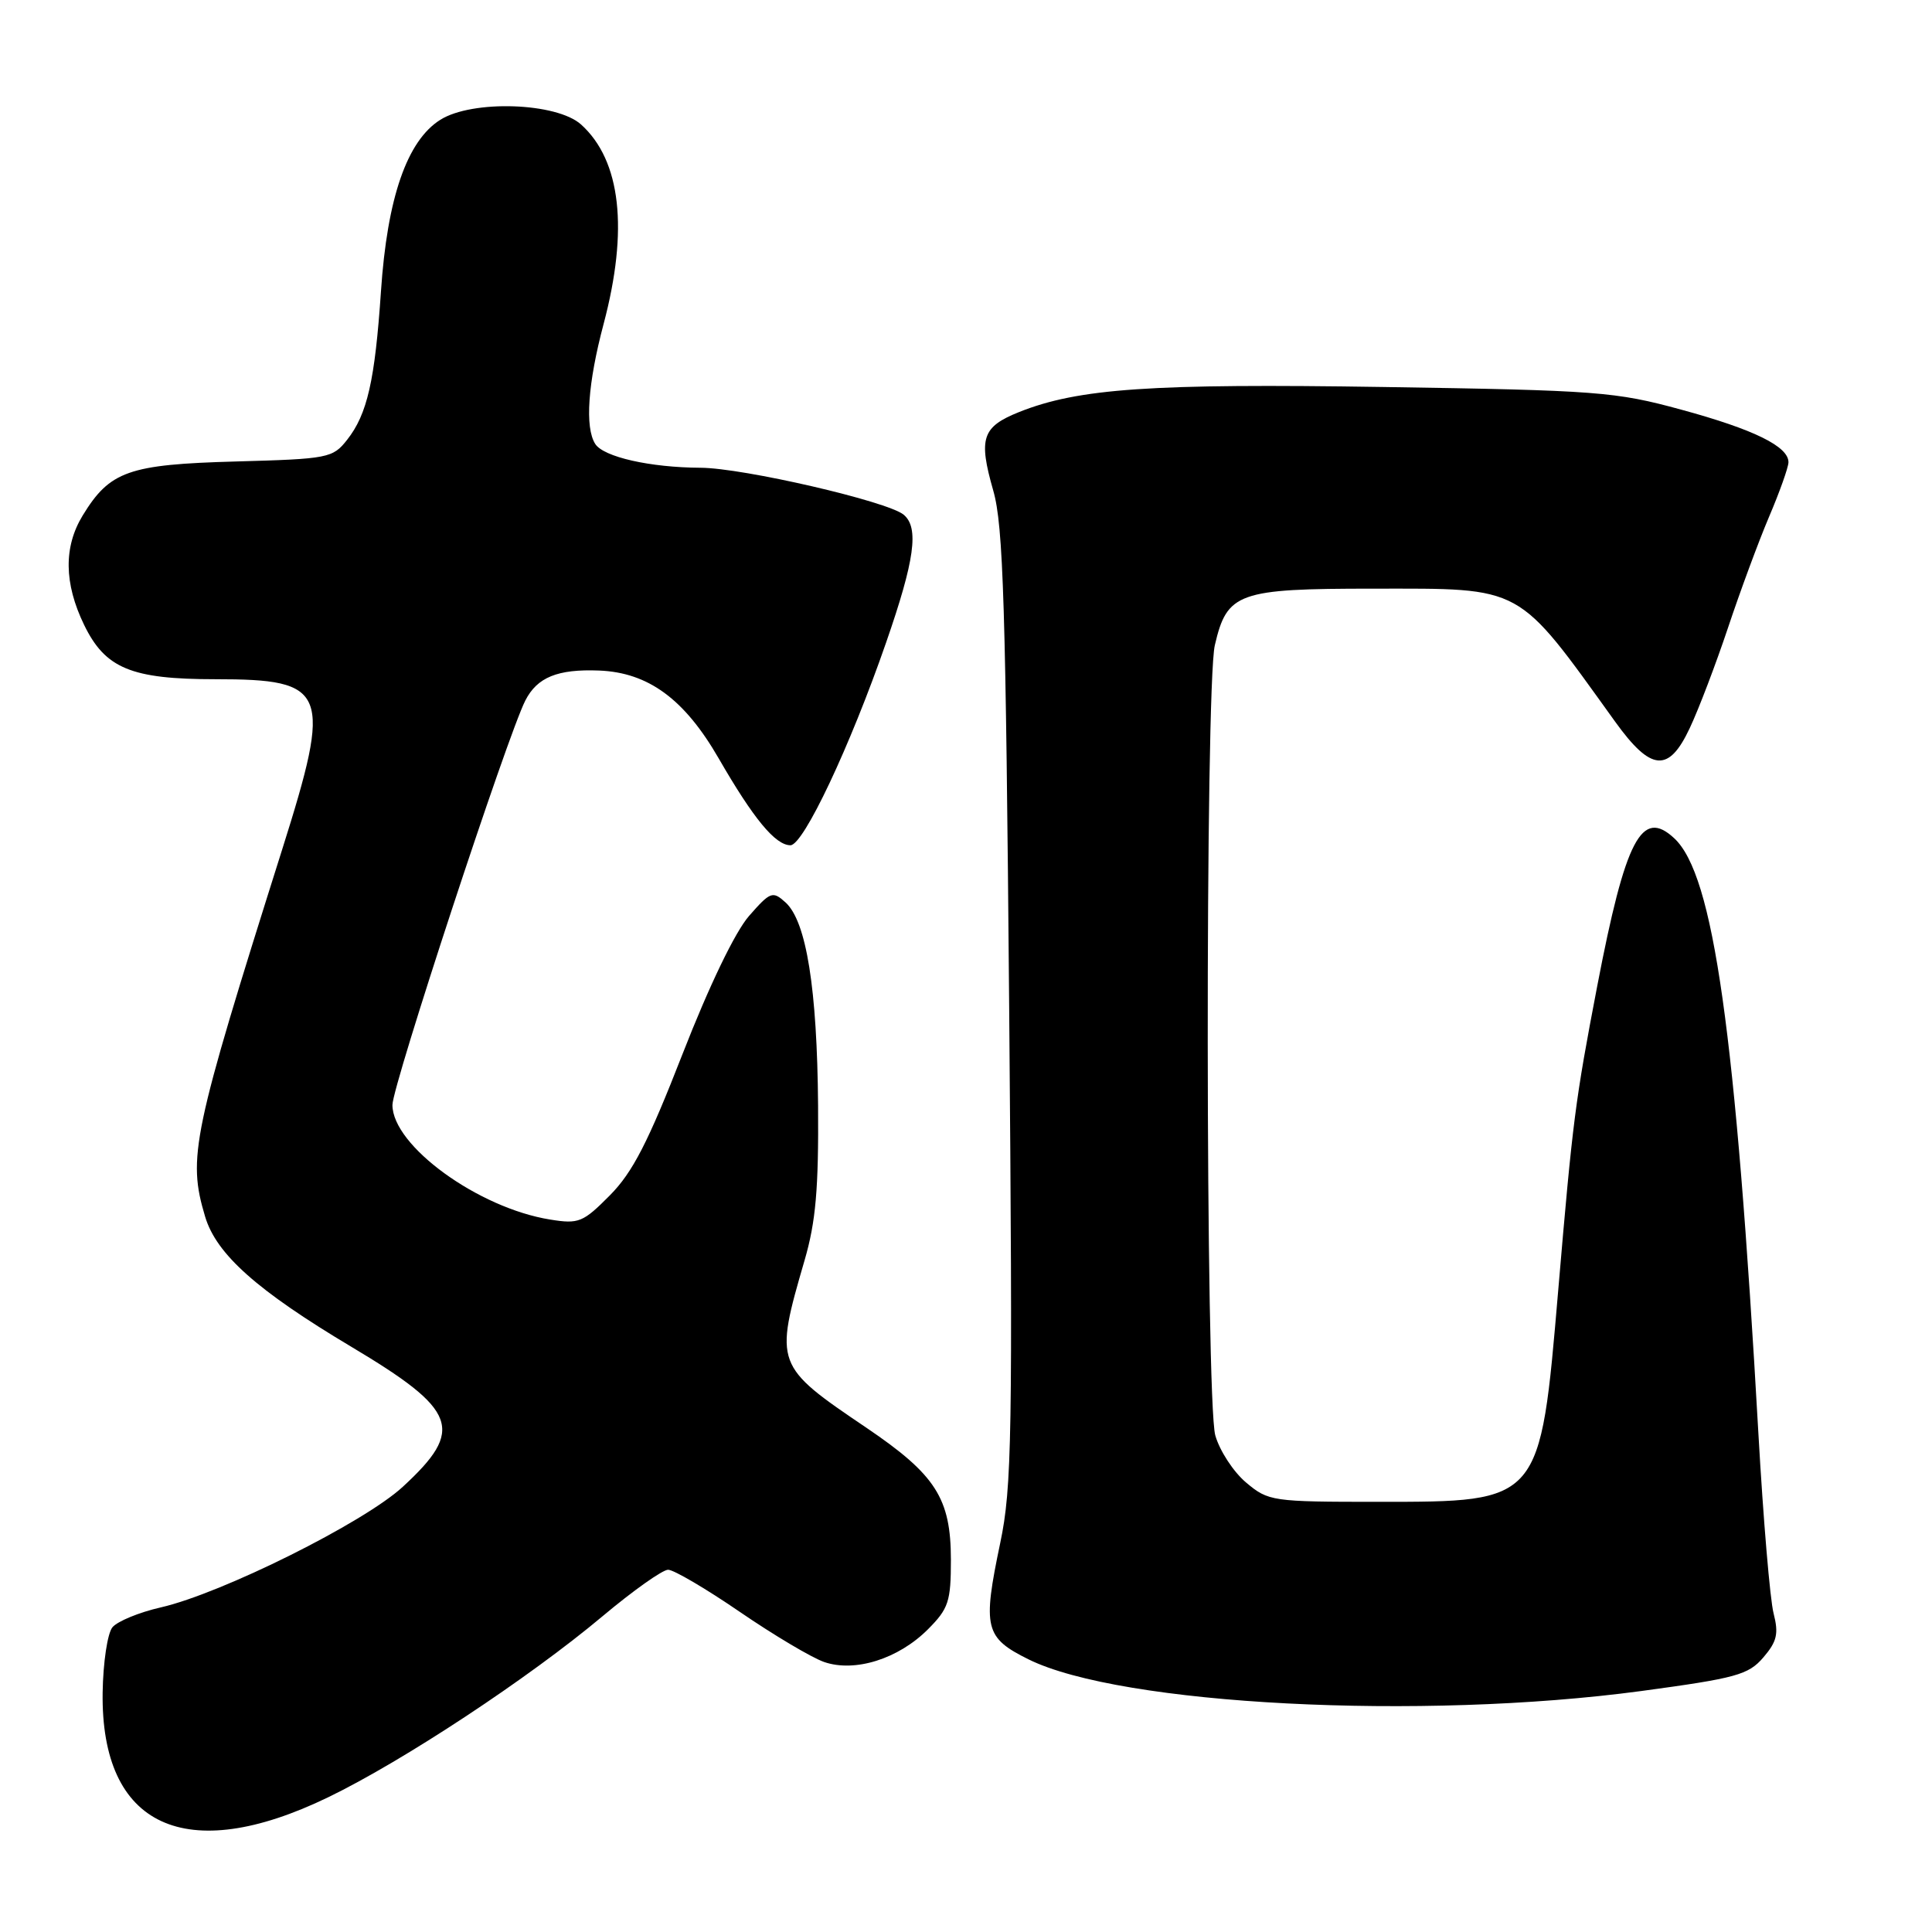 <?xml version="1.0" encoding="UTF-8" standalone="no"?>
<!DOCTYPE svg PUBLIC "-//W3C//DTD SVG 1.1//EN" "http://www.w3.org/Graphics/SVG/1.1/DTD/svg11.dtd" >
<svg xmlns="http://www.w3.org/2000/svg" xmlns:xlink="http://www.w3.org/1999/xlink" version="1.1" viewBox="0 0 256 256">
 <g >
 <path fill="currentColor"
d=" M 43.46 238.16 C 53.39 233.36 70.08 222.35 79.84 214.16 C 83.88 210.77 87.79 208.00 88.53 208.00 C 89.27 208.00 93.55 210.51 98.04 213.59 C 102.52 216.66 107.54 219.64 109.19 220.22 C 113.26 221.63 119.02 219.83 122.95 215.90 C 125.69 213.15 126.00 212.22 126.00 206.67 C 125.99 198.53 123.99 195.41 114.81 189.19 C 102.66 180.98 102.60 180.80 106.61 167.00 C 108.10 161.89 108.48 157.50 108.40 146.50 C 108.28 131.01 106.85 122.08 104.09 119.58 C 102.38 118.03 102.08 118.14 99.25 121.37 C 97.41 123.47 93.97 130.61 90.44 139.66 C 85.89 151.33 83.84 155.33 80.82 158.38 C 77.26 161.97 76.69 162.21 72.92 161.60 C 63.37 160.08 52.00 151.81 52.00 146.41 C 52.00 143.84 67.25 97.42 69.61 92.82 C 71.18 89.74 73.89 88.64 79.36 88.85 C 85.89 89.10 90.69 92.62 95.23 100.49 C 99.85 108.50 102.74 112.00 104.74 112.00 C 106.46 112.00 112.65 98.89 117.41 85.15 C 121.21 74.21 121.80 69.91 119.74 68.20 C 117.61 66.43 98.44 62.00 92.82 61.98 C 86.15 61.95 79.96 60.55 78.87 58.82 C 77.48 56.63 77.89 50.79 79.98 42.93 C 83.30 30.42 82.28 21.28 77.01 16.51 C 73.78 13.58 62.60 13.20 58.35 15.87 C 53.93 18.64 51.31 26.22 50.48 38.60 C 49.68 50.42 48.67 54.88 46.00 58.27 C 44.09 60.70 43.52 60.81 31.21 61.15 C 17.04 61.54 14.55 62.42 10.96 68.30 C 8.42 72.46 8.48 77.30 11.14 82.79 C 13.94 88.57 17.39 90.00 28.53 90.00 C 43.46 90.00 44.04 91.49 37.38 112.59 C 25.46 150.33 24.83 153.35 27.18 161.21 C 28.67 166.20 34.08 171.01 46.51 178.43 C 60.67 186.88 61.61 189.42 53.37 197.01 C 48.22 201.76 29.39 211.14 21.30 212.99 C 18.44 213.64 15.56 214.83 14.90 215.62 C 14.24 216.42 13.66 220.30 13.60 224.28 C 13.35 242.05 24.61 247.28 43.46 238.16 Z  M 217.47 224.07 C 230.04 222.37 231.67 221.93 233.65 219.62 C 235.46 217.51 235.70 216.48 235.01 213.78 C 234.54 211.98 233.64 201.28 233.00 190.00 C 229.98 136.59 227.06 115.93 221.85 111.08 C 217.53 107.05 215.39 111.15 211.65 130.61 C 208.71 145.96 208.40 148.36 206.47 171.00 C 204.07 199.14 204.19 199.00 182.67 199.00 C 168.55 199.00 168.07 198.93 165.11 196.44 C 163.43 195.03 161.60 192.21 161.03 190.19 C 159.74 185.51 159.68 91.08 160.97 85.50 C 162.59 78.51 164.03 78.00 181.96 78.00 C 202.04 78.00 200.86 77.35 214.01 95.62 C 218.77 102.23 221.11 102.43 223.90 96.48 C 225.10 93.94 227.37 87.96 228.97 83.18 C 230.56 78.41 233.00 71.80 234.40 68.50 C 235.81 65.20 236.96 61.95 236.98 61.27 C 237.02 59.17 232.41 56.90 222.77 54.28 C 214.06 51.90 211.67 51.72 183.38 51.28 C 152.50 50.80 142.90 51.46 135.03 54.60 C 130.12 56.57 129.63 58.07 131.61 65.00 C 132.95 69.65 133.27 80.25 133.72 133.40 C 134.20 190.29 134.09 197.07 132.53 204.48 C 130.18 215.70 130.49 217.00 136.28 219.87 C 148.51 225.93 188.32 227.99 217.47 224.07 Z "/>
</g>
</svg>